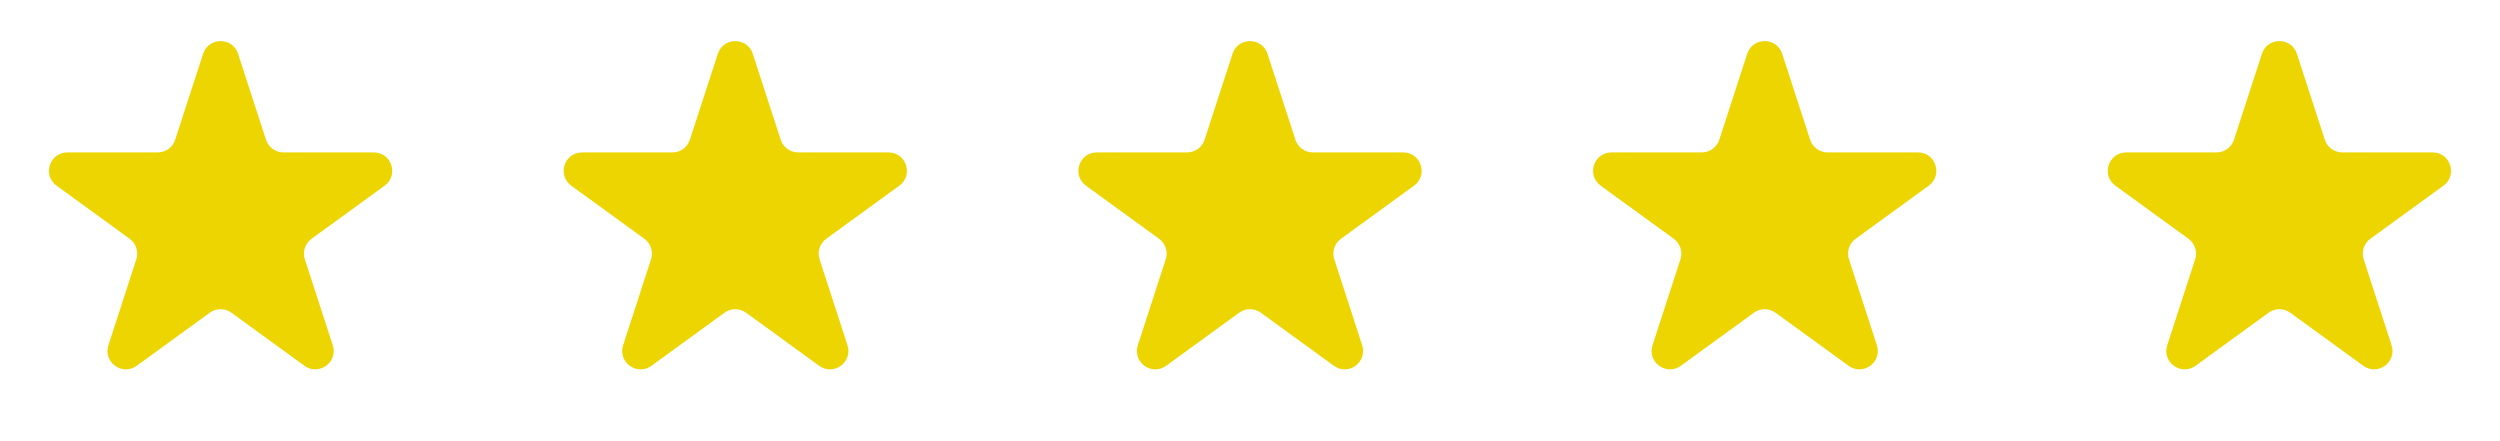 <svg width="136" height="24" viewBox="0 0 136 24" fill="none" xmlns="http://www.w3.org/2000/svg">
<path d="M11.049 2.927C11.348 2.006 12.652 2.006 12.951 2.927L14.47 7.601C14.604 8.013 14.988 8.292 15.421 8.292H20.335C21.304 8.292 21.706 9.531 20.923 10.101L16.947 12.989C16.597 13.244 16.45 13.695 16.584 14.107L18.102 18.781C18.402 19.703 17.347 20.469 16.564 19.899L12.588 17.011C12.237 16.756 11.763 16.756 11.412 17.011L7.436 19.899C6.653 20.469 5.598 19.703 5.898 18.781L7.416 14.107C7.55 13.695 7.403 13.244 7.053 12.989L3.077 10.101C2.294 9.531 2.696 8.292 3.665 8.292H8.579C9.013 8.292 9.396 8.013 9.53 7.601L11.049 2.927Z" fill="#EDD501"/>
<path d="M123.049 2.927C123.348 2.006 124.652 2.006 124.951 2.927L126.47 7.601C126.604 8.013 126.987 8.292 127.421 8.292H132.335C133.304 8.292 133.706 9.531 132.923 10.101L128.947 12.989C128.597 13.244 128.45 13.695 128.584 14.107L130.102 18.781C130.402 19.703 129.347 20.469 128.564 19.899L124.588 17.011C124.237 16.756 123.763 16.756 123.412 17.011L119.436 19.899C118.653 20.469 117.598 19.703 117.898 18.781L119.416 14.107C119.55 13.695 119.403 13.244 119.053 12.989L115.077 10.101C114.294 9.531 114.696 8.292 115.665 8.292H120.579C121.013 8.292 121.396 8.013 121.53 7.601L123.049 2.927Z" fill="#EDD501"/>
<path d="M95.049 2.927C95.348 2.006 96.652 2.006 96.951 2.927L98.47 7.601C98.603 8.013 98.987 8.292 99.421 8.292H104.335C105.304 8.292 105.706 9.531 104.923 10.101L100.947 12.989C100.597 13.244 100.45 13.695 100.584 14.107L102.102 18.781C102.402 19.703 101.347 20.469 100.564 19.899L96.588 17.011C96.237 16.756 95.763 16.756 95.412 17.011L91.436 19.899C90.653 20.469 89.598 19.703 89.898 18.781L91.416 14.107C91.55 13.695 91.403 13.244 91.053 12.989L87.077 10.101C86.293 9.531 86.696 8.292 87.665 8.292H92.579C93.013 8.292 93.397 8.013 93.53 7.601L95.049 2.927Z" fill="#EDD501"/>
<path d="M67.049 2.927C67.348 2.006 68.652 2.006 68.951 2.927L70.47 7.601C70.603 8.013 70.987 8.292 71.421 8.292H76.335C77.304 8.292 77.707 9.531 76.923 10.101L72.947 12.989C72.597 13.244 72.45 13.695 72.584 14.107L74.102 18.781C74.402 19.703 73.347 20.469 72.564 19.899L68.588 17.011C68.237 16.756 67.763 16.756 67.412 17.011L63.437 19.899C62.653 20.469 61.598 19.703 61.898 18.781L63.416 14.107C63.55 13.695 63.403 13.244 63.053 12.989L59.077 10.101C58.294 9.531 58.696 8.292 59.665 8.292H64.579C65.013 8.292 65.397 8.013 65.53 7.601L67.049 2.927Z" fill="#EDD501"/>
<path d="M39.049 2.927C39.348 2.006 40.652 2.006 40.951 2.927L42.47 7.601C42.603 8.013 42.987 8.292 43.421 8.292H48.335C49.304 8.292 49.706 9.531 48.923 10.101L44.947 12.989C44.597 13.244 44.45 13.695 44.584 14.107L46.102 18.781C46.402 19.703 45.347 20.469 44.563 19.899L40.588 17.011C40.237 16.756 39.763 16.756 39.412 17.011L35.437 19.899C34.653 20.469 33.598 19.703 33.898 18.781L35.416 14.107C35.55 13.695 35.403 13.244 35.053 12.989L31.077 10.101C30.294 9.531 30.696 8.292 31.665 8.292H36.579C37.013 8.292 37.397 8.013 37.53 7.601L39.049 2.927Z" fill="#EDD501"/>
</svg>
